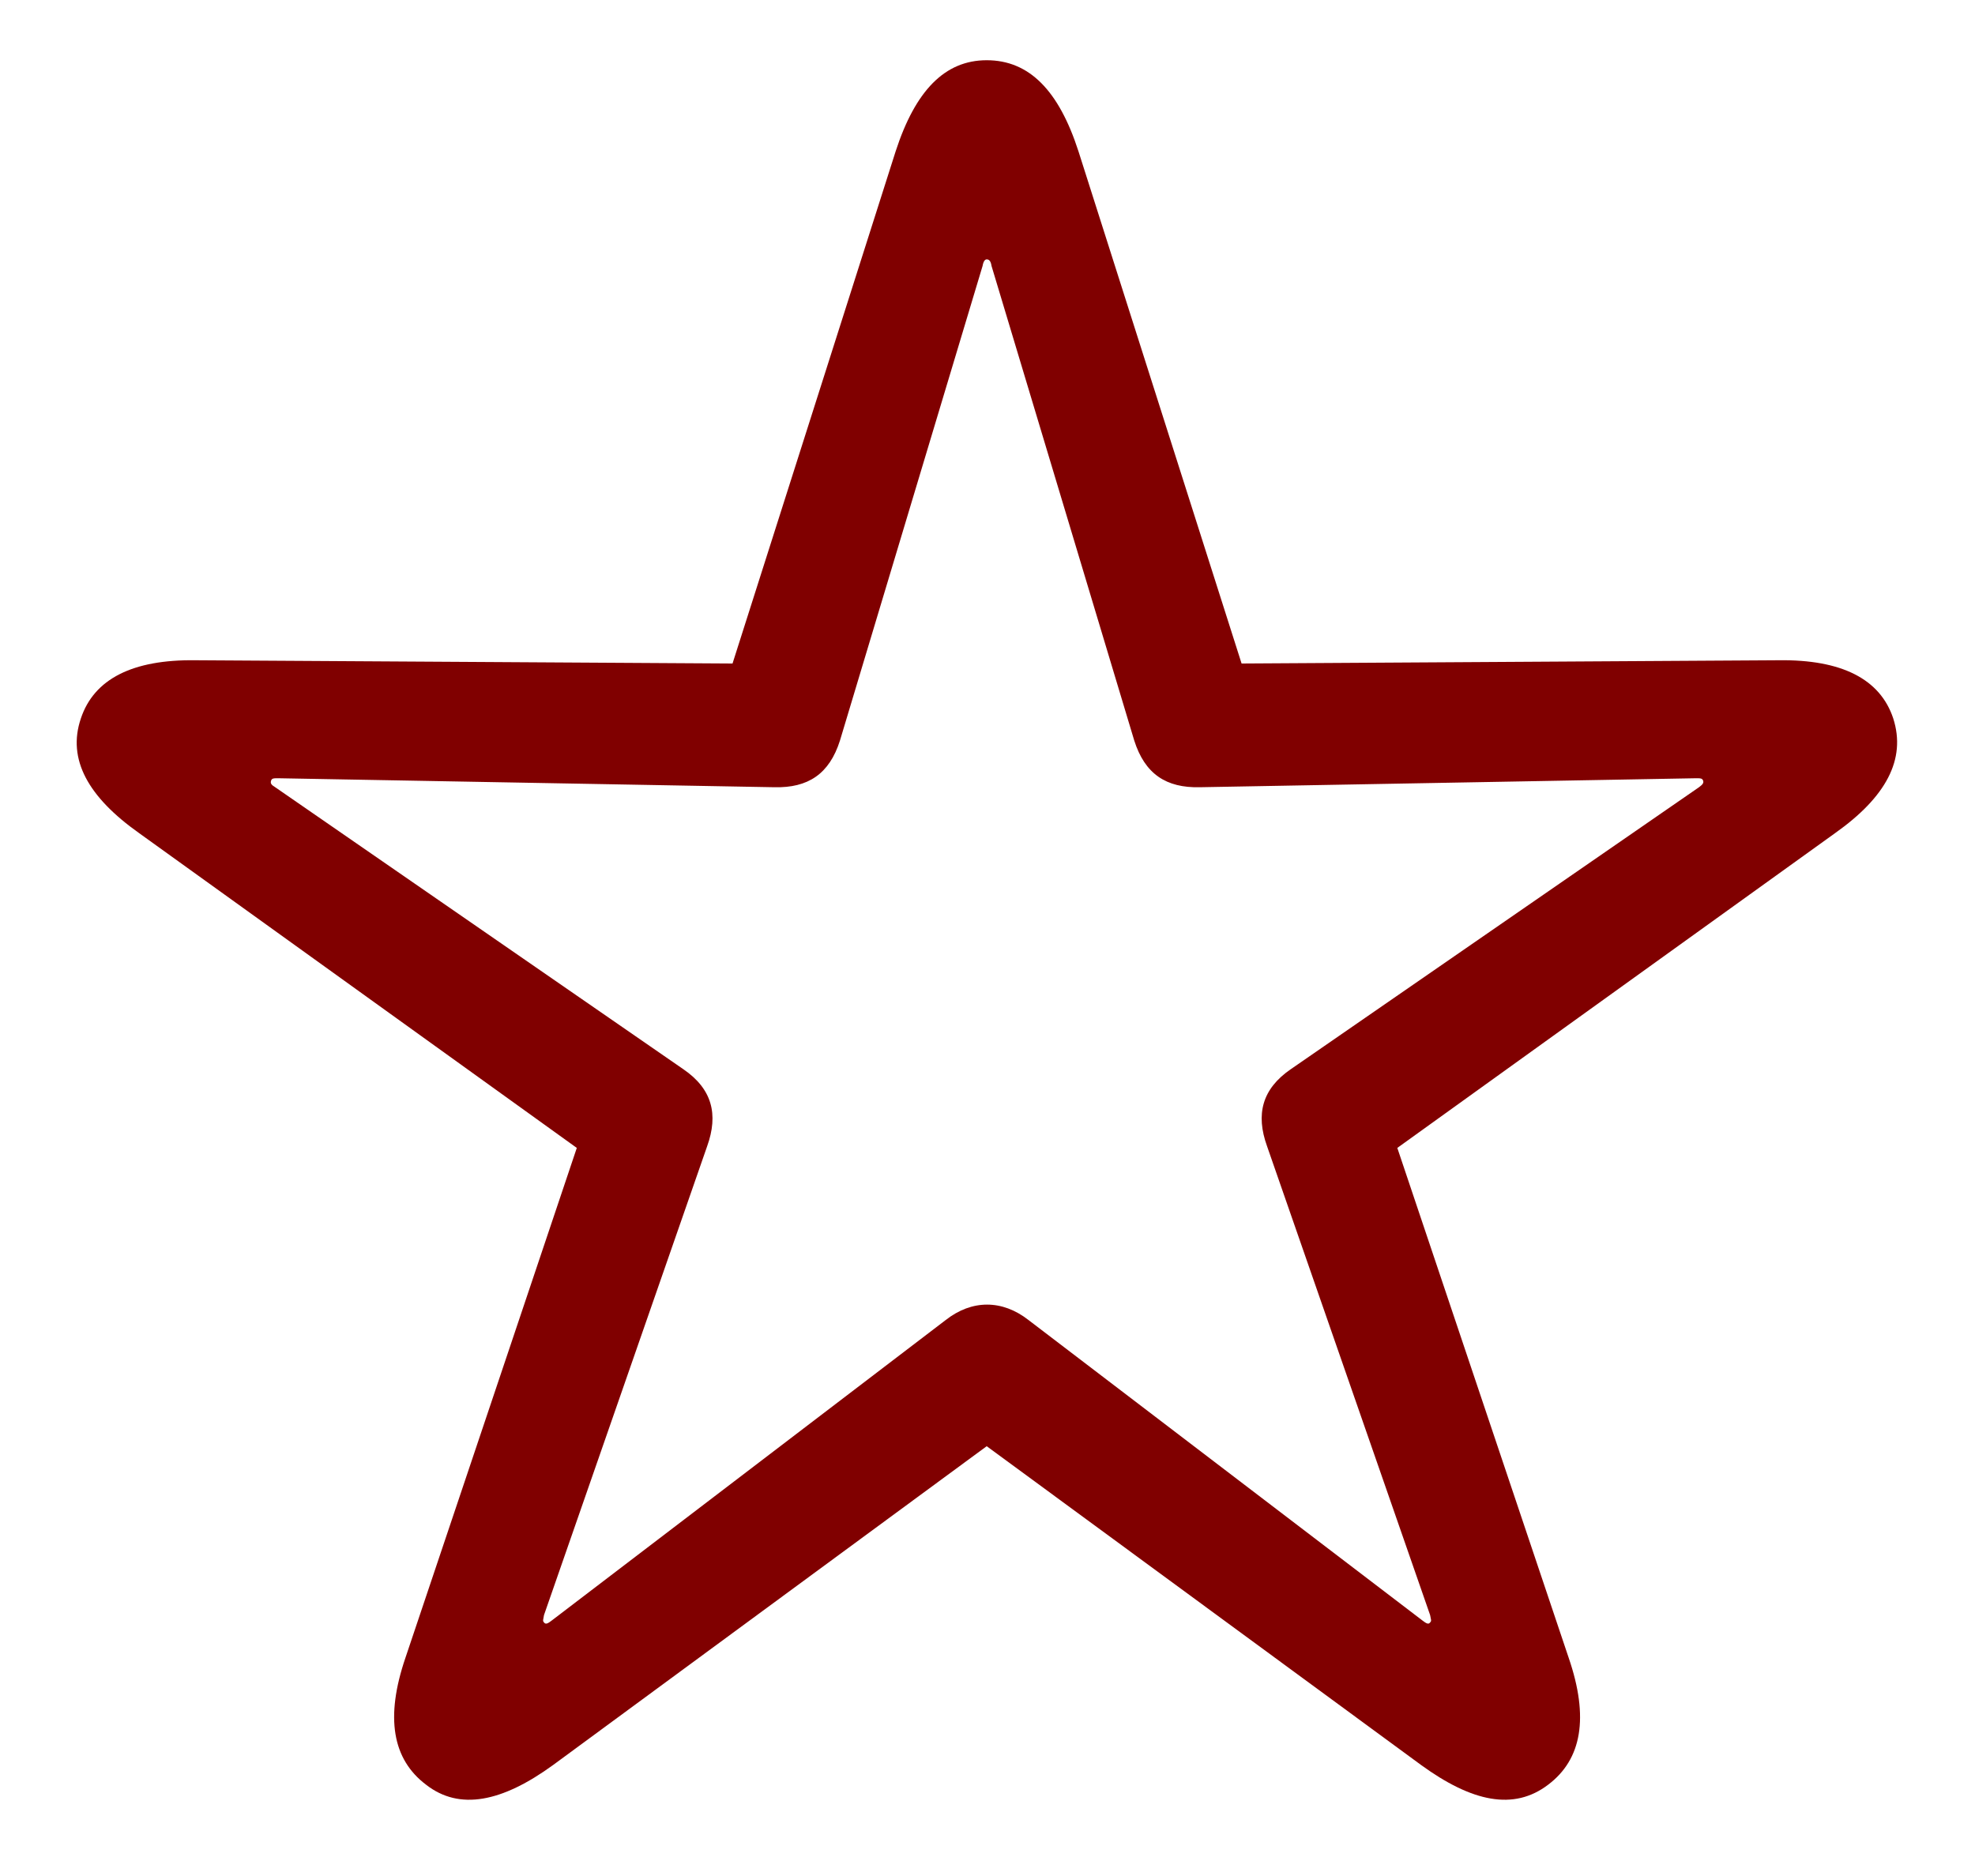 <svg width="20" height="19" viewBox="0 0 20 19" fill="none" xmlns="http://www.w3.org/2000/svg">
<path d="M4.314 18.075C4.654 18.341 5.086 18.25 5.601 17.876L9.992 14.647L14.391 17.876C14.906 18.25 15.329 18.341 15.678 18.075C16.018 17.818 16.093 17.395 15.885 16.789L14.15 11.626L18.583 8.438C19.098 8.073 19.305 7.691 19.172 7.276C19.04 6.877 18.649 6.678 18.01 6.687L12.573 6.72L10.921 1.532C10.722 0.917 10.423 0.61 9.992 0.61C9.568 0.61 9.27 0.917 9.07 1.532L7.418 6.72L1.981 6.687C1.342 6.678 0.952 6.877 0.819 7.276C0.678 7.691 0.894 8.073 1.409 8.438L5.841 11.626L4.106 16.789C3.899 17.395 3.974 17.818 4.314 18.075ZM5.509 16.432C5.493 16.415 5.501 16.407 5.509 16.357L7.161 11.609C7.277 11.285 7.211 11.028 6.92 10.829L2.787 7.973C2.745 7.948 2.737 7.932 2.745 7.907C2.753 7.882 2.77 7.882 2.82 7.882L7.842 7.973C8.182 7.981 8.398 7.84 8.506 7.5L9.95 2.694C9.959 2.644 9.975 2.627 9.992 2.627C10.017 2.627 10.033 2.644 10.041 2.694L11.486 7.5C11.594 7.84 11.81 7.981 12.15 7.973L17.172 7.882C17.222 7.882 17.238 7.882 17.247 7.907C17.255 7.932 17.238 7.948 17.205 7.973L13.071 10.829C12.781 11.028 12.714 11.285 12.831 11.609L14.482 16.357C14.491 16.407 14.499 16.415 14.482 16.432C14.466 16.456 14.441 16.44 14.408 16.415L10.415 13.369C10.149 13.161 9.842 13.161 9.577 13.369L5.584 16.415C5.551 16.44 5.526 16.456 5.509 16.432Z" fill="#800000"/>
</svg>
